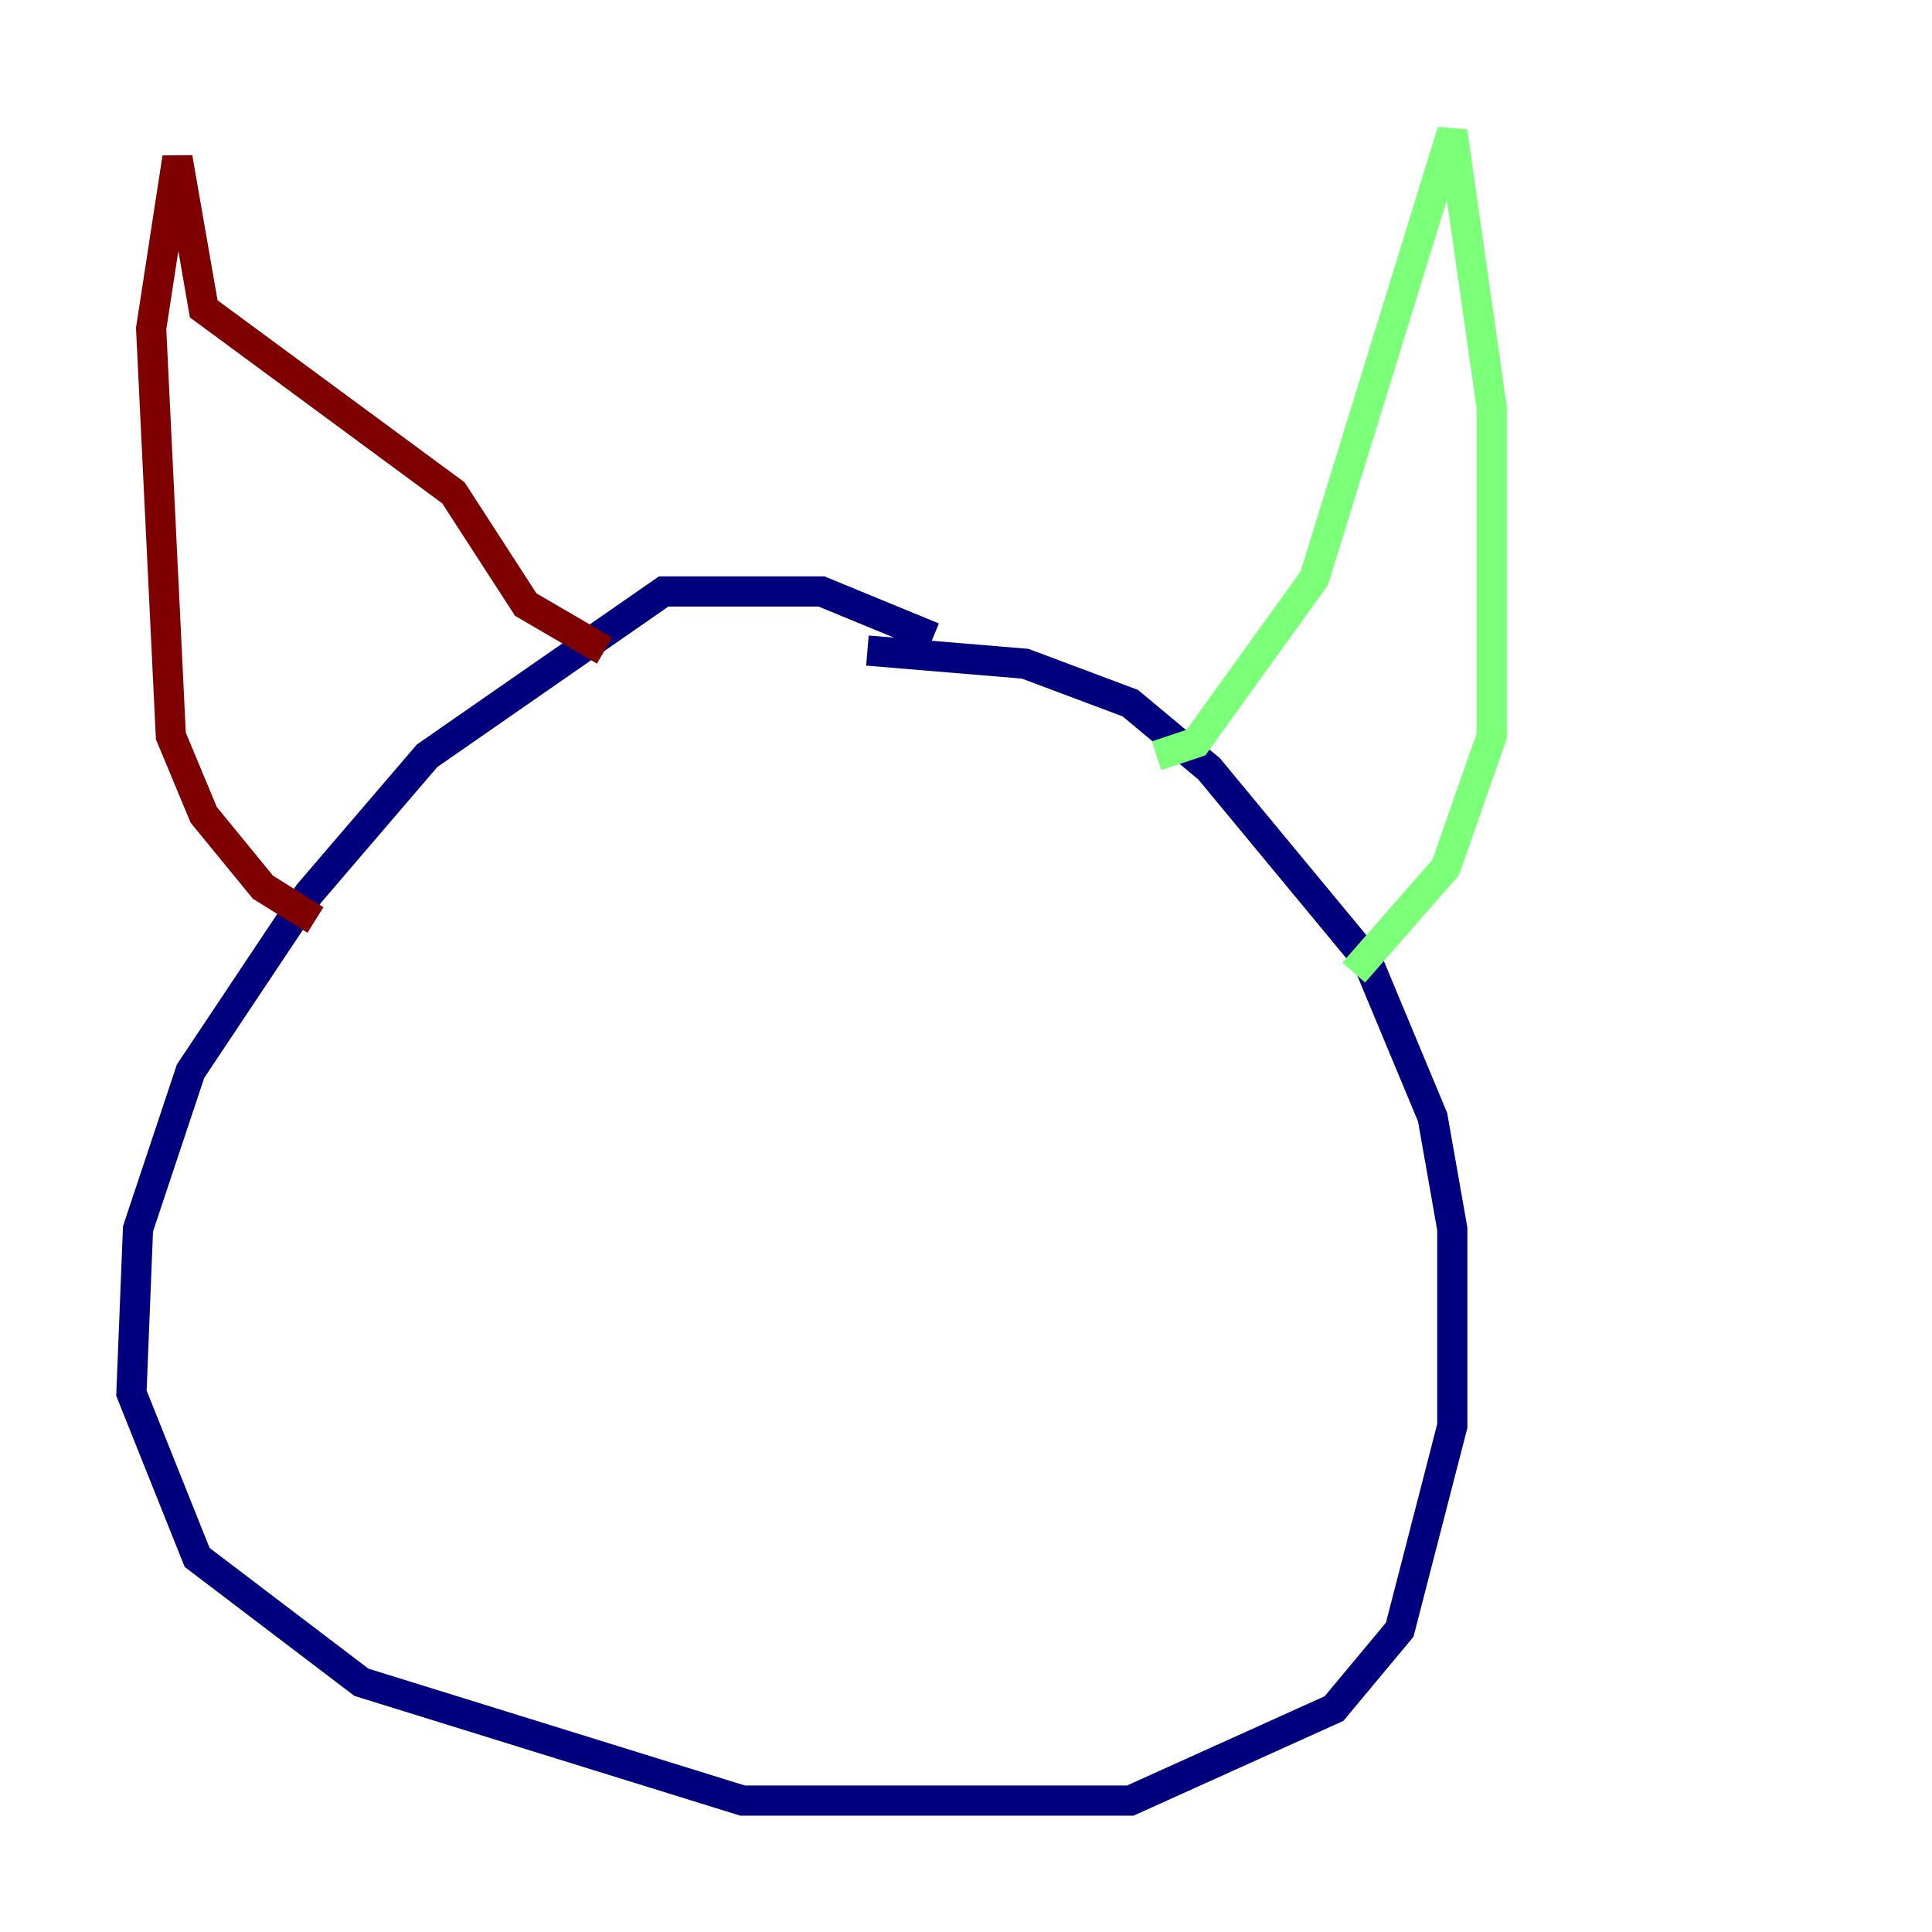 <?xml version="1.0" encoding="utf-8" ?>
<svg baseProfile="tiny" height="128" version="1.2" viewBox="0,0,128,128" width="128" xmlns="http://www.w3.org/2000/svg" xmlns:ev="http://www.w3.org/2001/xml-events" xmlns:xlink="http://www.w3.org/1999/xlink"><defs /><polyline fill="none" points="61.823,42.231 54.422,39.184 43.973,39.184 28.299,50.068 20.463,59.211 12.626,70.966 9.143,81.415 8.707,92.299 13.061,103.184 23.946,111.456 49.197,119.293 74.884,119.293 88.381,113.197 92.735,107.973 96.218,94.476 96.218,81.415 94.912,74.014 90.558,63.565 80.109,50.939 74.884,46.585 67.918,43.973 57.469,43.102" stroke="#00007f" stroke-width="2" /><polyline fill="none" points="76.626,50.068 79.238,49.197 87.075,38.313 96.218,8.707 98.83,26.993 98.83,48.762 95.782,57.469 89.687,64.435" stroke="#7cff79" stroke-width="2" /><polyline fill="none" points="40.054,43.102 34.83,40.054 30.041,32.653 13.497,20.463 11.755,10.449 10.014,21.769 11.32,48.762 13.497,53.986 17.415,58.776 20.898,60.952" stroke="#7f0000" stroke-width="2" /></svg>